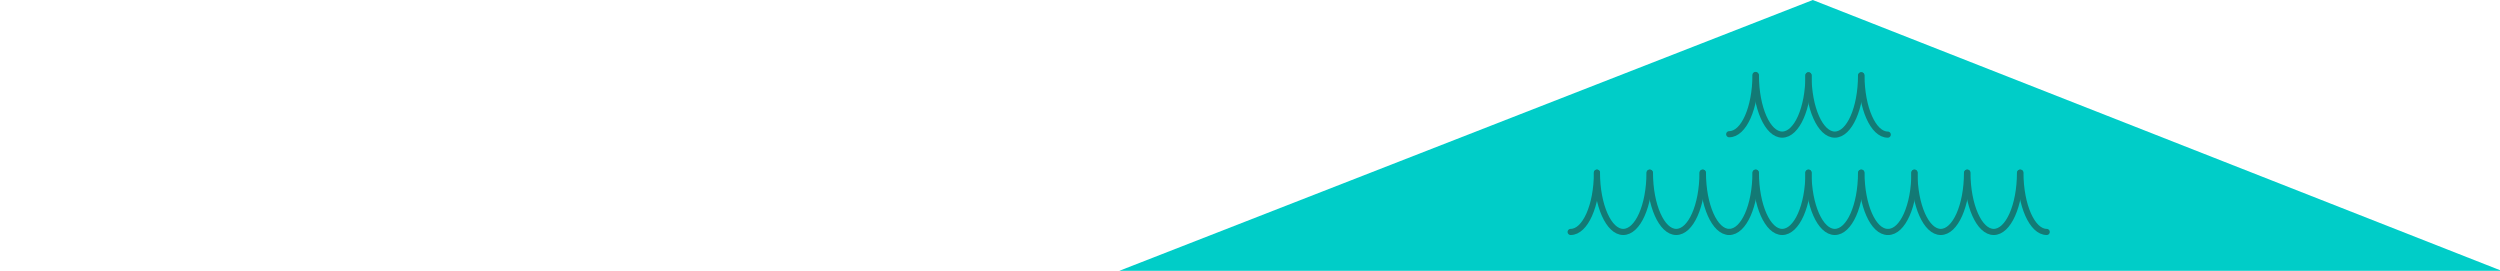 <?xml version="1.0" encoding="utf-8"?>
<!-- Generator: Adobe Illustrator 22.0.1, SVG Export Plug-In . SVG Version: 6.00 Build 0)  -->
<svg version="1.0" id="Layer_1" xmlns="http://www.w3.org/2000/svg" xmlns:xlink="http://www.w3.org/1999/xlink" x="0px" y="0px"
	 viewBox="0 0 637 69" style="enable-background:new 0 0 637 69;" xml:space="preserve">
<style type="text/css">
	.st0{display:none;}
	.st1{display:inline;}
	.st2{fill:#3EBEBE;}
	.st3{fill:none;stroke:#147B76;stroke-width:1.958;stroke-linecap:round;stroke-linejoin:round;stroke-miterlimit:10;}
	.st4{fill:#FEC953;}
	.st5{fill:#F9DB39;stroke:#FFFFFF;stroke-width:1.958;stroke-linecap:square;stroke-linejoin:bevel;stroke-miterlimit:10;}
	.st6{fill:#EF6B6D;}
	.st7{fill:#00CDC8;}
	.st8{fill:none;stroke:#137A75;stroke-width:1.565;stroke-linecap:round;stroke-linejoin:round;stroke-miterlimit:10;}
</style>
<g id="Layer_1_1_">
</g>
<g id="Layer_5">
</g>
<g id="Layer_6">
</g>
<g id="Layer_4" class="st0">
	<g class="st1">
		<polyline class="st2" points="48.2,-34 221.2,-137.5 392.9,-34 48.2,-34 		"/>
		<g>
			<g>
				<g>
					<path class="st3" d="M186.4-66.8c0,10.4,3.8,18.8,8.4,18.8"/>
					<path class="st3" d="M211.7-48"/>
					<path class="st3" d="M169.5-66.8c0,10.4,3.8,18.8,8.4,18.8s8.4-8.4,8.4-18.8"/>
					<path class="st3" d="M152.6-66.8c0,10.4,3.8,18.8,8.4,18.8c4.7,0,8.4-8.4,8.4-18.8"/>
					<path class="st3" d="M144.2-48c4.7,0,8.4-8.4,8.4-18.8"/>
				</g>
			</g>
			<g>
				<g>
					<path class="st3" d="M237-66.8c0,10.4,3.8,18.8,8.4,18.8"/>
					<path class="st3" d="M262.3-48"/>
					<path class="st3" d="M220.1-66.8c0,10.4,3.8,18.8,8.4,18.8s8.4-8.4,8.4-18.8"/>
					<path class="st3" d="M203.2-66.8c0,10.4,3.8,18.8,8.4,18.8s8.4-8.4,8.4-18.8"/>
					<path class="st3" d="M194.8-48c4.7,0,8.4-8.4,8.4-18.8"/>
				</g>
			</g>
			<g>
				<g>
					<path class="st3" d="M287.6-66.8c0,10.4,3.8,18.8,8.4,18.8"/>
					<path class="st3" d="M270.7-66.8c0,10.4,3.8,18.8,8.4,18.8s8.4-8.4,8.4-18.8"/>
					<path class="st3" d="M253.8-66.8c0,10.4,3.8,18.8,8.4,18.8s8.4-8.4,8.4-18.8"/>
					<path class="st3" d="M245.4-48c4.7,0,8.4-8.4,8.4-18.8"/>
				</g>
			</g>
		</g>
		<g>
			<g>
				<g>
					<path class="st3" d="M194.8-81.6"/>
					<path class="st3" d="M211.7-81.6"/>
				</g>
			</g>
			<g>
				<g>
					<path class="st3" d="M237-100.5c0,10.4,3.8,18.8,8.4,18.8"/>
					<path class="st3" d="M220.1-100.5c0,10.4,3.8,18.8,8.4,18.8s8.5-8.3,8.5-18.8"/>
					<path class="st3" d="M203.2-100.5c0,10.4,3.8,18.8,8.4,18.8s8.4-8.4,8.4-18.8"/>
					<path class="st3" d="M194.8-81.6c4.7,0,8.4-8.4,8.4-18.8"/>
				</g>
			</g>
			<g>
				<g>
					<path class="st3" d="M245.4-81.6"/>
				</g>
			</g>
		</g>
		<polygon class="st4" points="341.6,-120.7 345.9,-111.9 355.7,-110.5 348.6,-103.6 350.3,-93.9 341.6,-98.5 332.9,-93.9 
			334.5,-103.6 327.5,-110.5 337.2,-111.9 		"/>
		<polygon class="st4" points="91.1,-102.7 92.8,-99.2 96.7,-98.6 93.9,-95.9 94.5,-92 91.1,-93.8 87.6,-92 88.2,-95.9 85.4,-98.6 
			89.3,-99.2 		"/>
		<polygon class="st4" points="542.2,-98.8 543.9,-95.3 547.8,-94.8 545,-92 545.7,-88.1 542.2,-90 538.7,-88.1 539.4,-92 
			536.6,-94.8 540.4,-95.3 		"/>
		<polygon class="st4" points="50.3,-140.7 54.7,-131.9 64.4,-130.5 57.4,-123.6 59,-113.9 50.3,-118.5 41.6,-113.9 43.3,-123.6 
			36.2,-130.5 46,-131.9 		"/>
		<path class="st5" d="M411.4-140.8c-9.7-0.7-18.9,1.6-26.7,6.1c19.3,6.5,32.6,25.4,31.1,46.7c-1.2,16.7-11.2,30.8-25.1,37.8
			c4.4,1.8,9.2,2.9,14.2,3.2c25.9,1.8,48.4-17.8,50.2-43.7C456.9-116.5,437.4-139,411.4-140.8z"/>
		<polyline class="st6" points="222.5,-34 352.1,-34 352.1,-22.3 352.1,-11.2 352.1,0 222.5,0 221,0 220.6,0 89.6,0 89.1,0 
			89.1,-11.2 89.1,-22.3 89.1,-34 220.1,-34 		"/>
	</g>
</g>
<g id="Layer_3">
</g>
<polyline class="st7" points="285.2,69 461.9,0 637.4,69 285.2,69 "/>
<g>
	<g>
		<g>
			<path class="st8" d="M433.9,44c0,8.3,3,15.1,6.7,15.1"/>
			<path class="st8" d="M454.1,59.1"/>
			<path class="st8" d="M420.4,44c0,8.3,3,15.1,6.7,15.1c3.7,0,6.7-6.7,6.7-15.1"/>
			<path class="st8" d="M406.9,44c0,8.3,3,15.1,6.7,15.1c3.7,0,6.7-6.7,6.7-15.1"/>
			<path class="st8" d="M400.2,59.1c3.7,0,6.7-6.7,6.7-15.1"/>
		</g>
	</g>
	<g>
		<g>
			<path class="st8" d="M474.3,44c0,8.3,3,15.1,6.7,15.1"/>
			<path class="st8" d="M494.5,59.1"/>
			<path class="st8" d="M460.8,44c0,8.3,3,15.1,6.7,15.1s6.7-6.7,6.7-15.1"/>
			<path class="st8" d="M447.4,44c0,8.3,3,15.1,6.7,15.1c3.7,0,6.7-6.7,6.7-15.1"/>
			<path class="st8" d="M440.6,59.1c3.7,0,6.7-6.7,6.7-15.1"/>
		</g>
	</g>
	<g>
		<g>
			<path class="st8" d="M514.8,44c0,8.3,3,15.1,6.7,15.1"/>
			<path class="st8" d="M501.3,44c0,8.3,3,15.1,6.7,15.1s6.7-6.7,6.7-15.1"/>
			<path class="st8" d="M487.8,44c0,8.3,3,15.1,6.7,15.1s6.7-6.7,6.7-15.1"/>
			<path class="st8" d="M481.1,59.1c3.7,0,6.7-6.7,6.7-15.1"/>
		</g>
	</g>
</g>
<g>
	<g>
		<g>
			<path class="st8" d="M440.6,34.2"/>
			<path class="st8" d="M454.1,34.2"/>
		</g>
	</g>
	<g>
		<g>
			<path class="st8" d="M474.3,19.2c0,8.3,3,15.1,6.7,15.1"/>
			<path class="st8" d="M460.8,19.2c0,8.3,3,15.1,6.7,15.1s6.7-6.7,6.7-15.1"/>
			<path class="st8" d="M447.4,19.2c0,8.3,3,15.1,6.7,15.1c3.7,0,6.7-6.7,6.7-15.1"/>
			<path class="st8" d="M440.6,34.2c3.7,0,6.7-6.7,6.7-15.1"/>
		</g>
	</g>
	<g>
		<g>
			<path class="st8" d="M481.1,34.2"/>
		</g>
	</g>
</g>
</svg>
